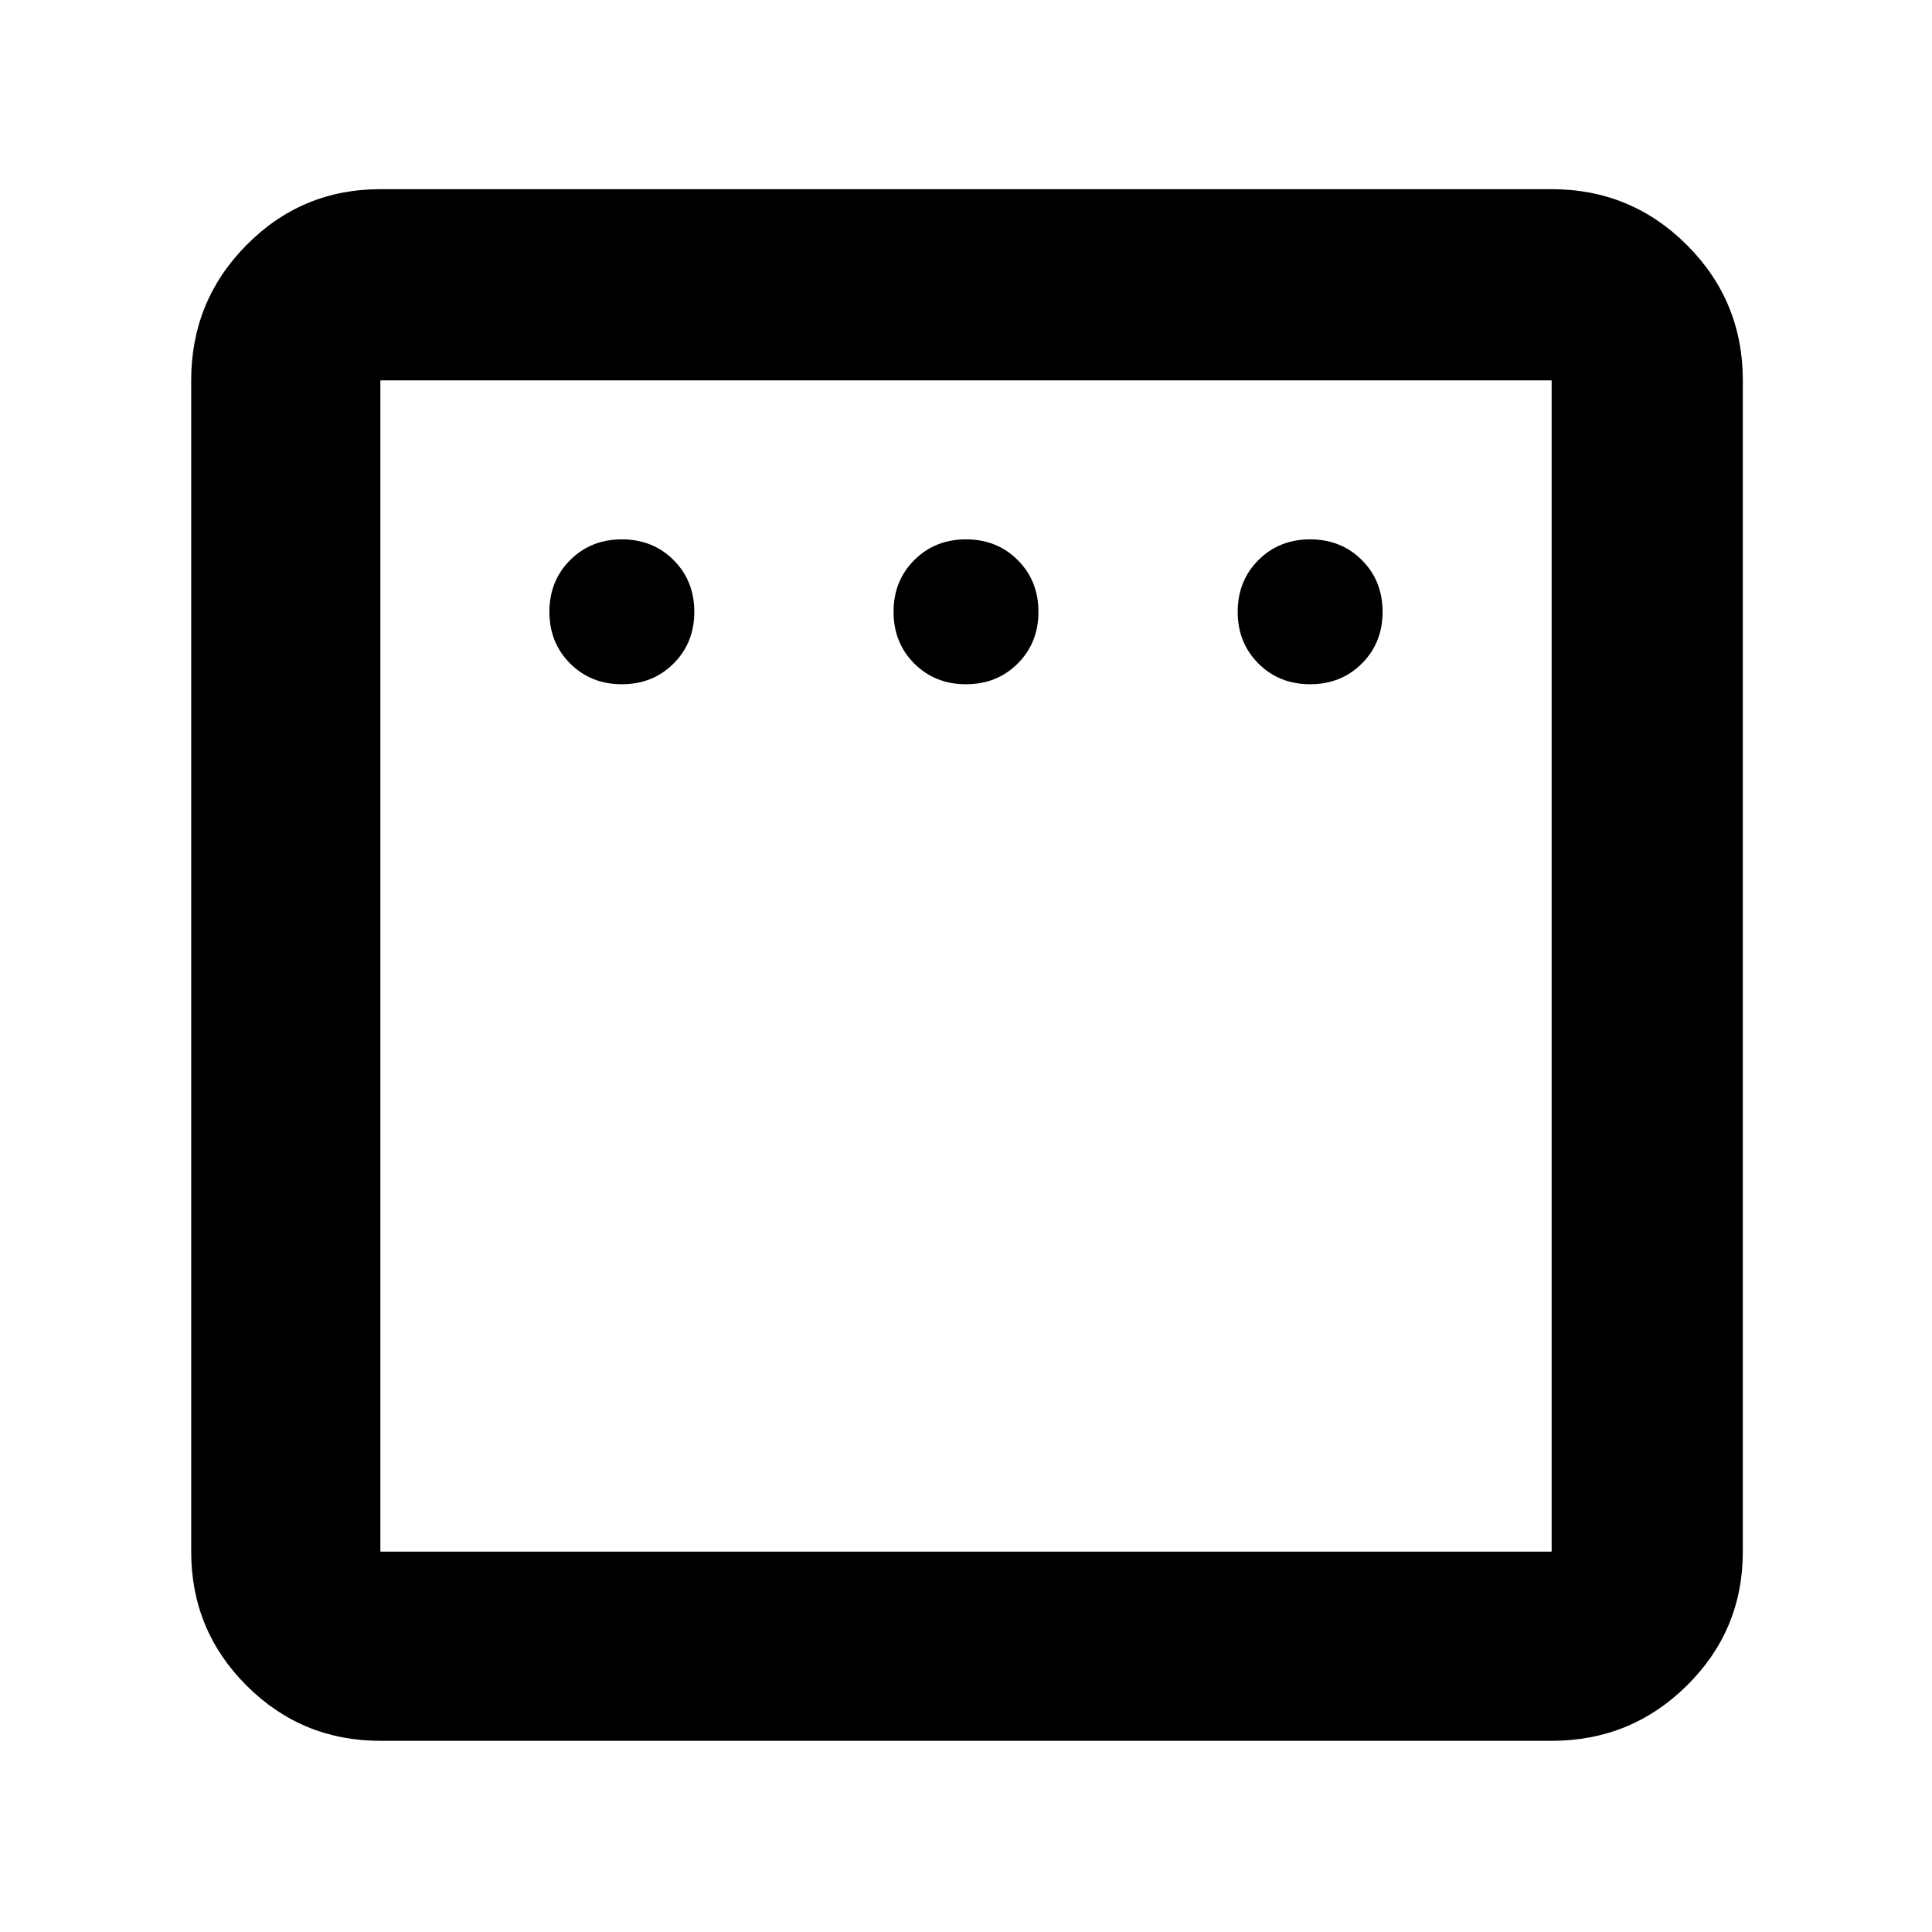 <svg xmlns="http://www.w3.org/2000/svg" width="48" height="48" viewBox="0 96 960 960"><path d="M309 436q15.4 0 25.7-10.3Q345 415.4 345 400q0-15.4-10.3-25.7Q324.4 364 309 364q-15.4 0-25.7 10.3Q273 384.6 273 400q0 15.4 10.3 25.7Q293.6 436 309 436Zm171 0q15.4 0 25.7-10.3Q516 415.4 516 400q0-15.4-10.3-25.7Q495.4 364 480 364q-15.4 0-25.7 10.3Q444 384.6 444 400q0 15.4 10.3 25.7Q464.6 436 480 436Zm171 0q15.4 0 25.7-10.3Q687 415.4 687 400q0-15.4-10.3-25.7Q666.4 364 651 364q-15.4 0-25.7 10.3Q615 384.6 615 400q0 15.4 10.3 25.7Q635.6 436 651 436ZM189 961q-39.05 0-66.525-27.475Q95 906.05 95 867V285q0-39.463 27.475-67.231Q149.95 190 189 190h582q39.463 0 67.231 27.769Q866 245.537 866 285v582q0 39.05-27.769 66.525Q810.463 961 771 961H189Zm0-94h582V285H189v582Zm0-582v582-582Z"/></svg>